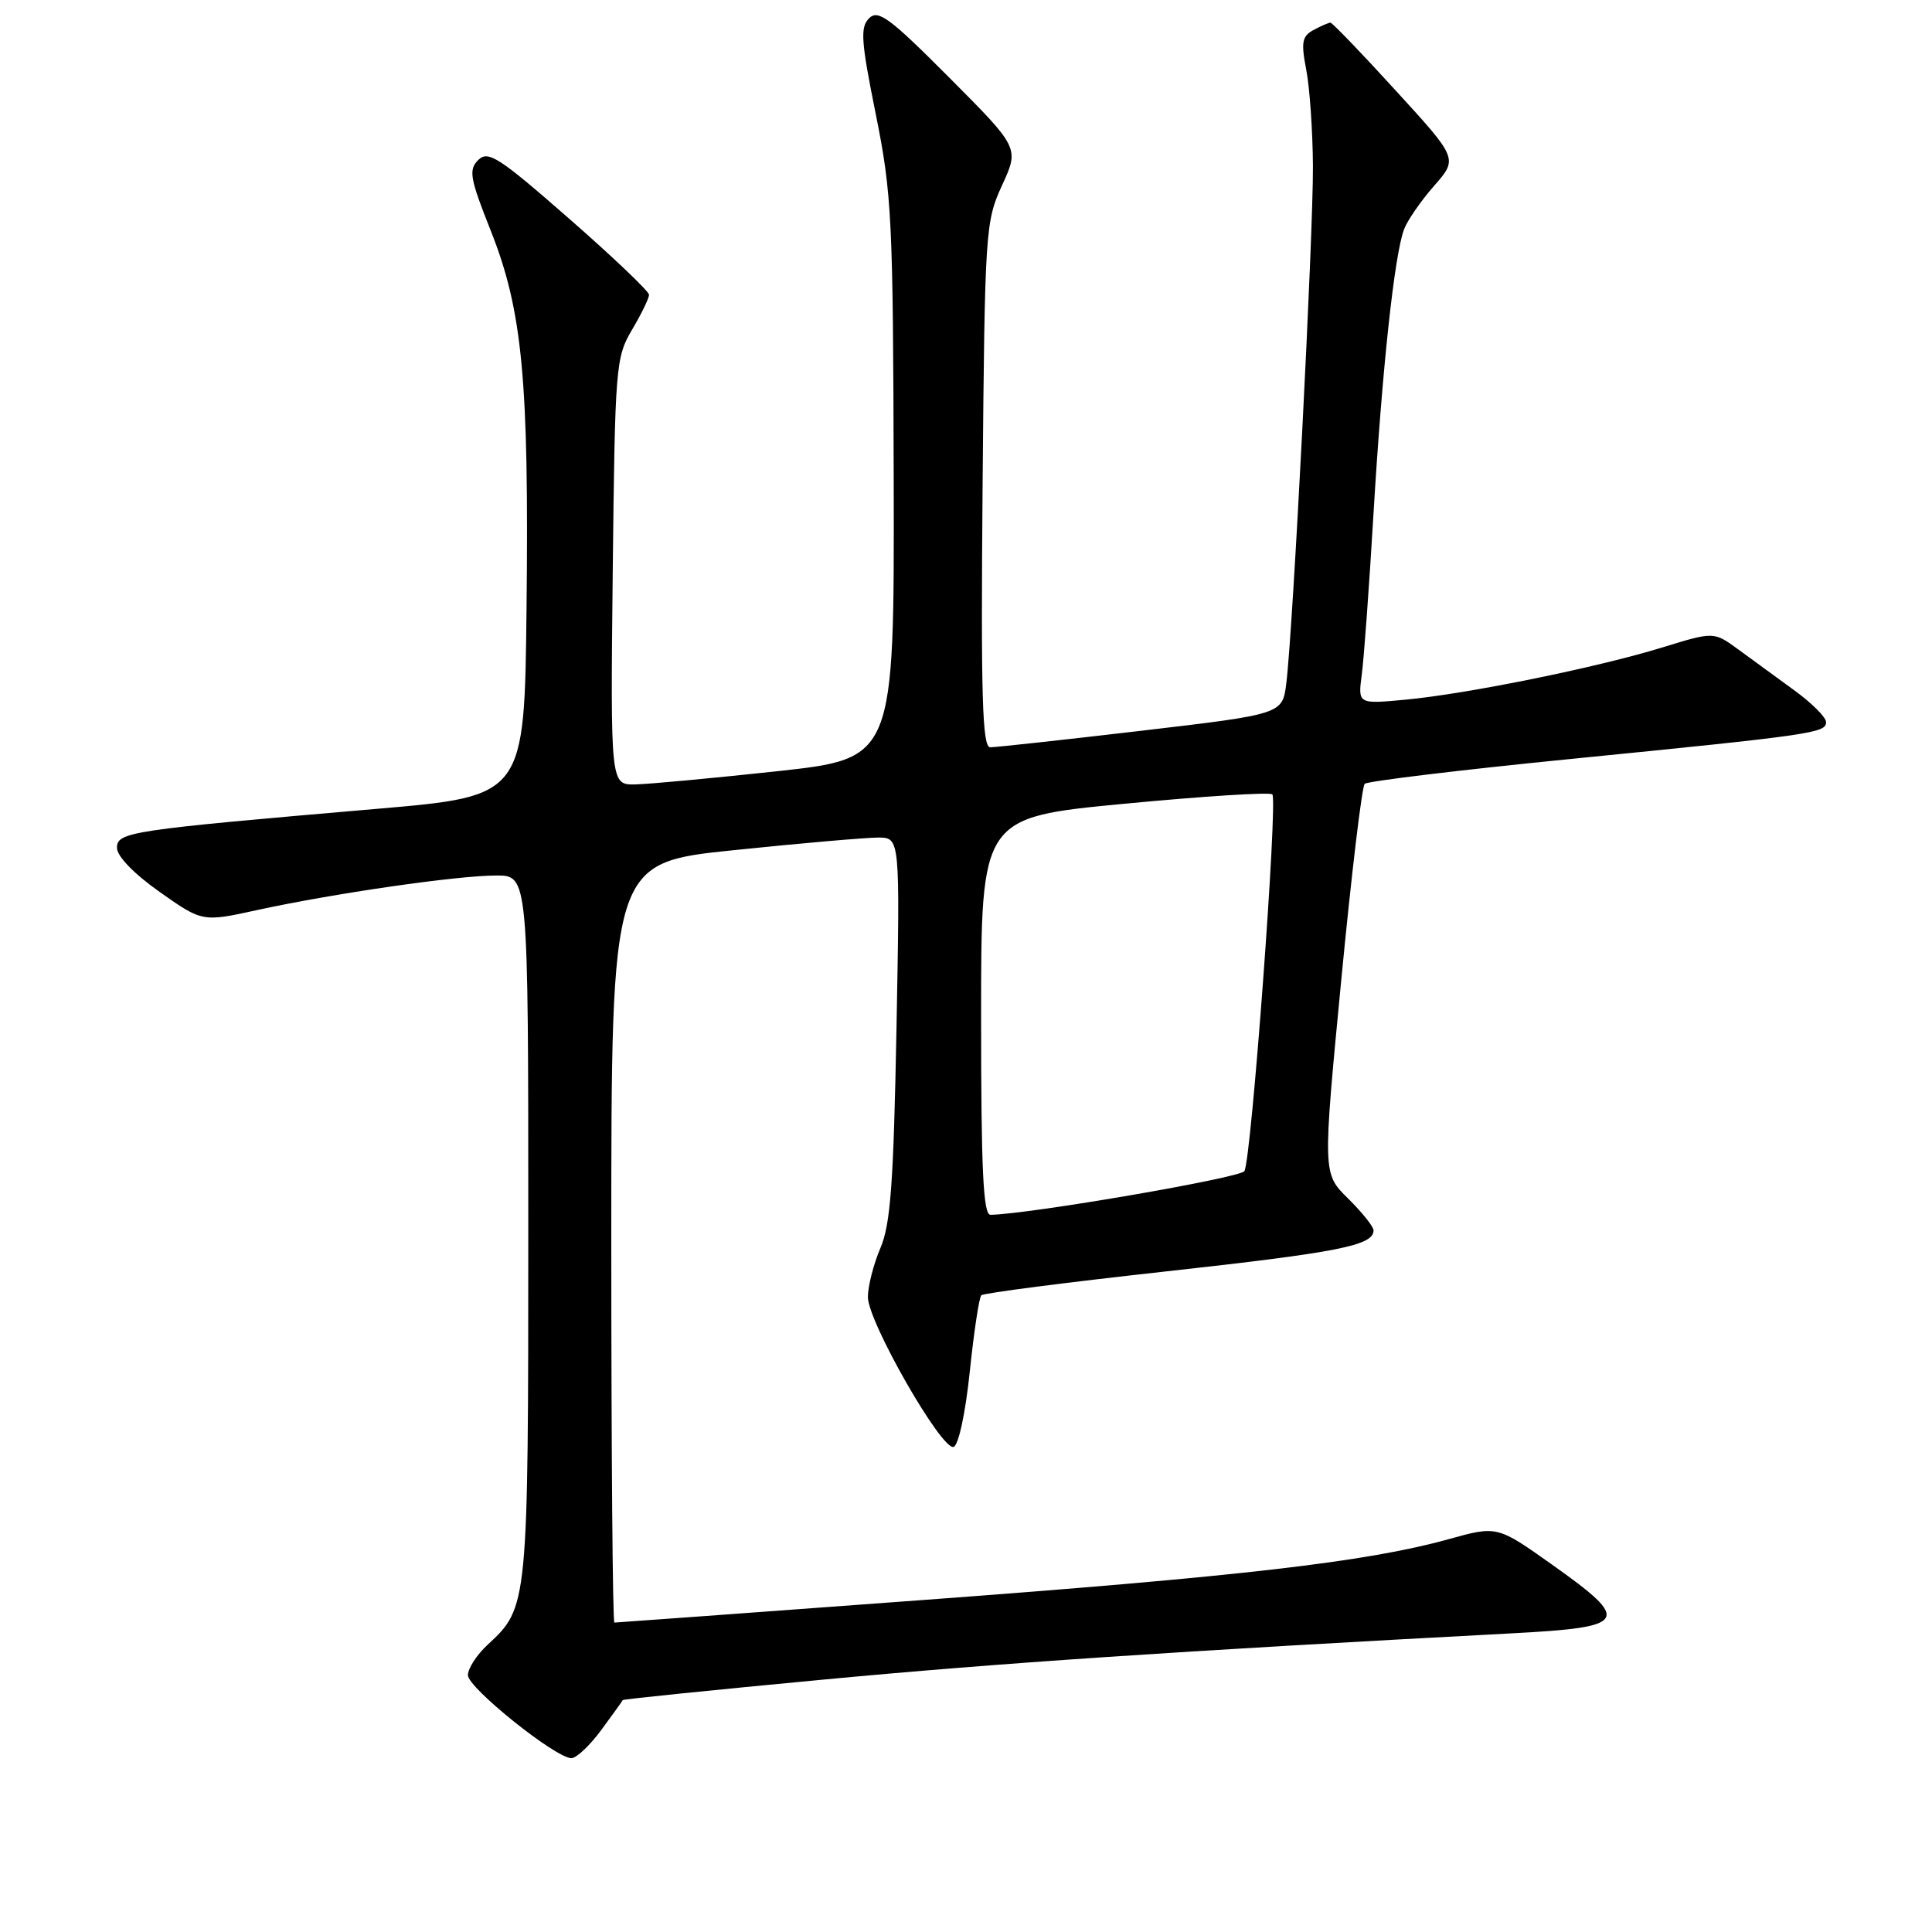 <?xml version="1.0" encoding="UTF-8" standalone="no"?>
<!DOCTYPE svg PUBLIC "-//W3C//DTD SVG 1.1//EN" "http://www.w3.org/Graphics/SVG/1.1/DTD/svg11.dtd" >
<svg xmlns="http://www.w3.org/2000/svg" xmlns:xlink="http://www.w3.org/1999/xlink" version="1.1" viewBox="0 0 256 256">
 <g >
 <path fill="currentColor"
d=" M 79.66 229.25 C 81.18 227.19 82.46 225.40 82.52 225.27 C 82.57 225.15 94.52 223.93 109.06 222.56 C 132.38 220.36 155.80 218.79 200.25 216.43 C 215.79 215.61 216.25 214.84 205.67 207.33 C 198.38 202.16 198.38 202.16 191.91 203.96 C 181.06 206.97 164.30 208.90 122.16 212.02 C 99.97 213.66 81.63 215.00 81.41 215.00 C 81.18 215.00 81.00 192.35 81.00 164.66 C 81.00 114.32 81.00 114.32 97.25 112.65 C 106.19 111.72 114.80 110.98 116.38 110.98 C 119.26 111.00 119.26 111.00 118.79 136.25 C 118.40 156.78 118.01 162.22 116.66 165.37 C 115.75 167.50 115.00 170.43 115.00 171.87 C 115.00 175.13 124.79 192.24 126.36 191.72 C 127.01 191.51 127.93 187.23 128.50 181.75 C 129.05 176.47 129.74 171.91 130.03 171.63 C 130.32 171.34 141.34 169.92 154.50 168.47 C 177.41 165.94 182.00 165.04 182.00 163.03 C 182.00 162.53 180.48 160.64 178.63 158.81 C 175.26 155.50 175.26 155.50 177.71 130.00 C 179.06 115.97 180.46 104.21 180.83 103.86 C 181.20 103.51 193.43 102.03 208.00 100.58 C 240.36 97.36 242.01 97.12 241.96 95.66 C 241.94 95.02 240.03 93.12 237.71 91.44 C 235.39 89.75 232.06 87.32 230.30 86.03 C 227.09 83.69 227.09 83.69 220.30 85.78 C 211.68 88.44 194.44 91.94 186.24 92.71 C 179.93 93.30 179.93 93.30 180.44 89.40 C 180.73 87.25 181.43 77.62 182.00 68.00 C 183.14 48.88 184.77 33.73 186.05 30.37 C 186.50 29.19 188.29 26.60 190.03 24.62 C 193.19 21.02 193.19 21.02 184.95 12.01 C 180.43 7.05 176.53 3.00 176.29 3.00 C 176.06 3.00 175.06 3.43 174.06 3.97 C 172.53 4.79 172.38 5.59 173.08 9.22 C 173.54 11.57 173.94 17.32 173.97 22.00 C 174.03 30.91 171.32 83.55 170.44 90.56 C 169.93 94.63 169.93 94.63 151.22 96.83 C 140.92 98.04 131.92 99.02 131.20 99.02 C 130.16 99.00 129.96 92.22 130.20 64.25 C 130.49 30.50 130.57 29.36 132.78 24.55 C 135.06 19.60 135.06 19.60 125.81 10.31 C 117.88 2.35 116.36 1.22 115.16 2.42 C 113.96 3.61 114.09 5.44 116.05 15.16 C 118.18 25.71 118.34 29.09 118.42 63.50 C 118.50 100.50 118.50 100.50 103.00 102.19 C 94.47 103.11 86.01 103.90 84.19 103.94 C 80.89 104.00 80.89 104.00 81.19 75.75 C 81.49 48.53 81.58 47.36 83.75 43.69 C 84.99 41.60 86.00 39.52 86.00 39.06 C 86.00 38.61 81.24 34.07 75.42 28.98 C 66.09 20.81 64.68 19.90 63.37 21.20 C 62.07 22.50 62.26 23.61 65.02 30.55 C 69.23 41.14 70.10 50.35 69.77 80.49 C 69.50 105.49 69.50 105.49 50.00 107.17 C 17.07 110.00 15.50 110.24 15.50 112.35 C 15.50 113.46 17.76 115.79 21.16 118.19 C 26.82 122.18 26.82 122.18 34.16 120.57 C 44.17 118.39 60.58 116.01 65.75 116.01 C 70.00 116.00 70.00 116.00 70.00 162.53 C 70.00 212.76 69.98 212.99 64.63 217.92 C 63.18 219.26 62.00 221.08 62.00 221.97 C 62.00 223.64 73.54 232.90 75.70 232.97 C 76.36 232.98 78.14 231.31 79.66 229.25 Z  M 130.00 134.66 C 130.00 108.31 130.00 108.31 149.01 106.50 C 159.46 105.50 168.28 104.94 168.59 105.26 C 169.34 106.01 165.81 153.69 164.89 155.18 C 164.34 156.07 136.61 160.85 131.25 160.97 C 130.28 160.99 130.00 155.08 130.00 134.66 Z "/>
</g>
</svg>